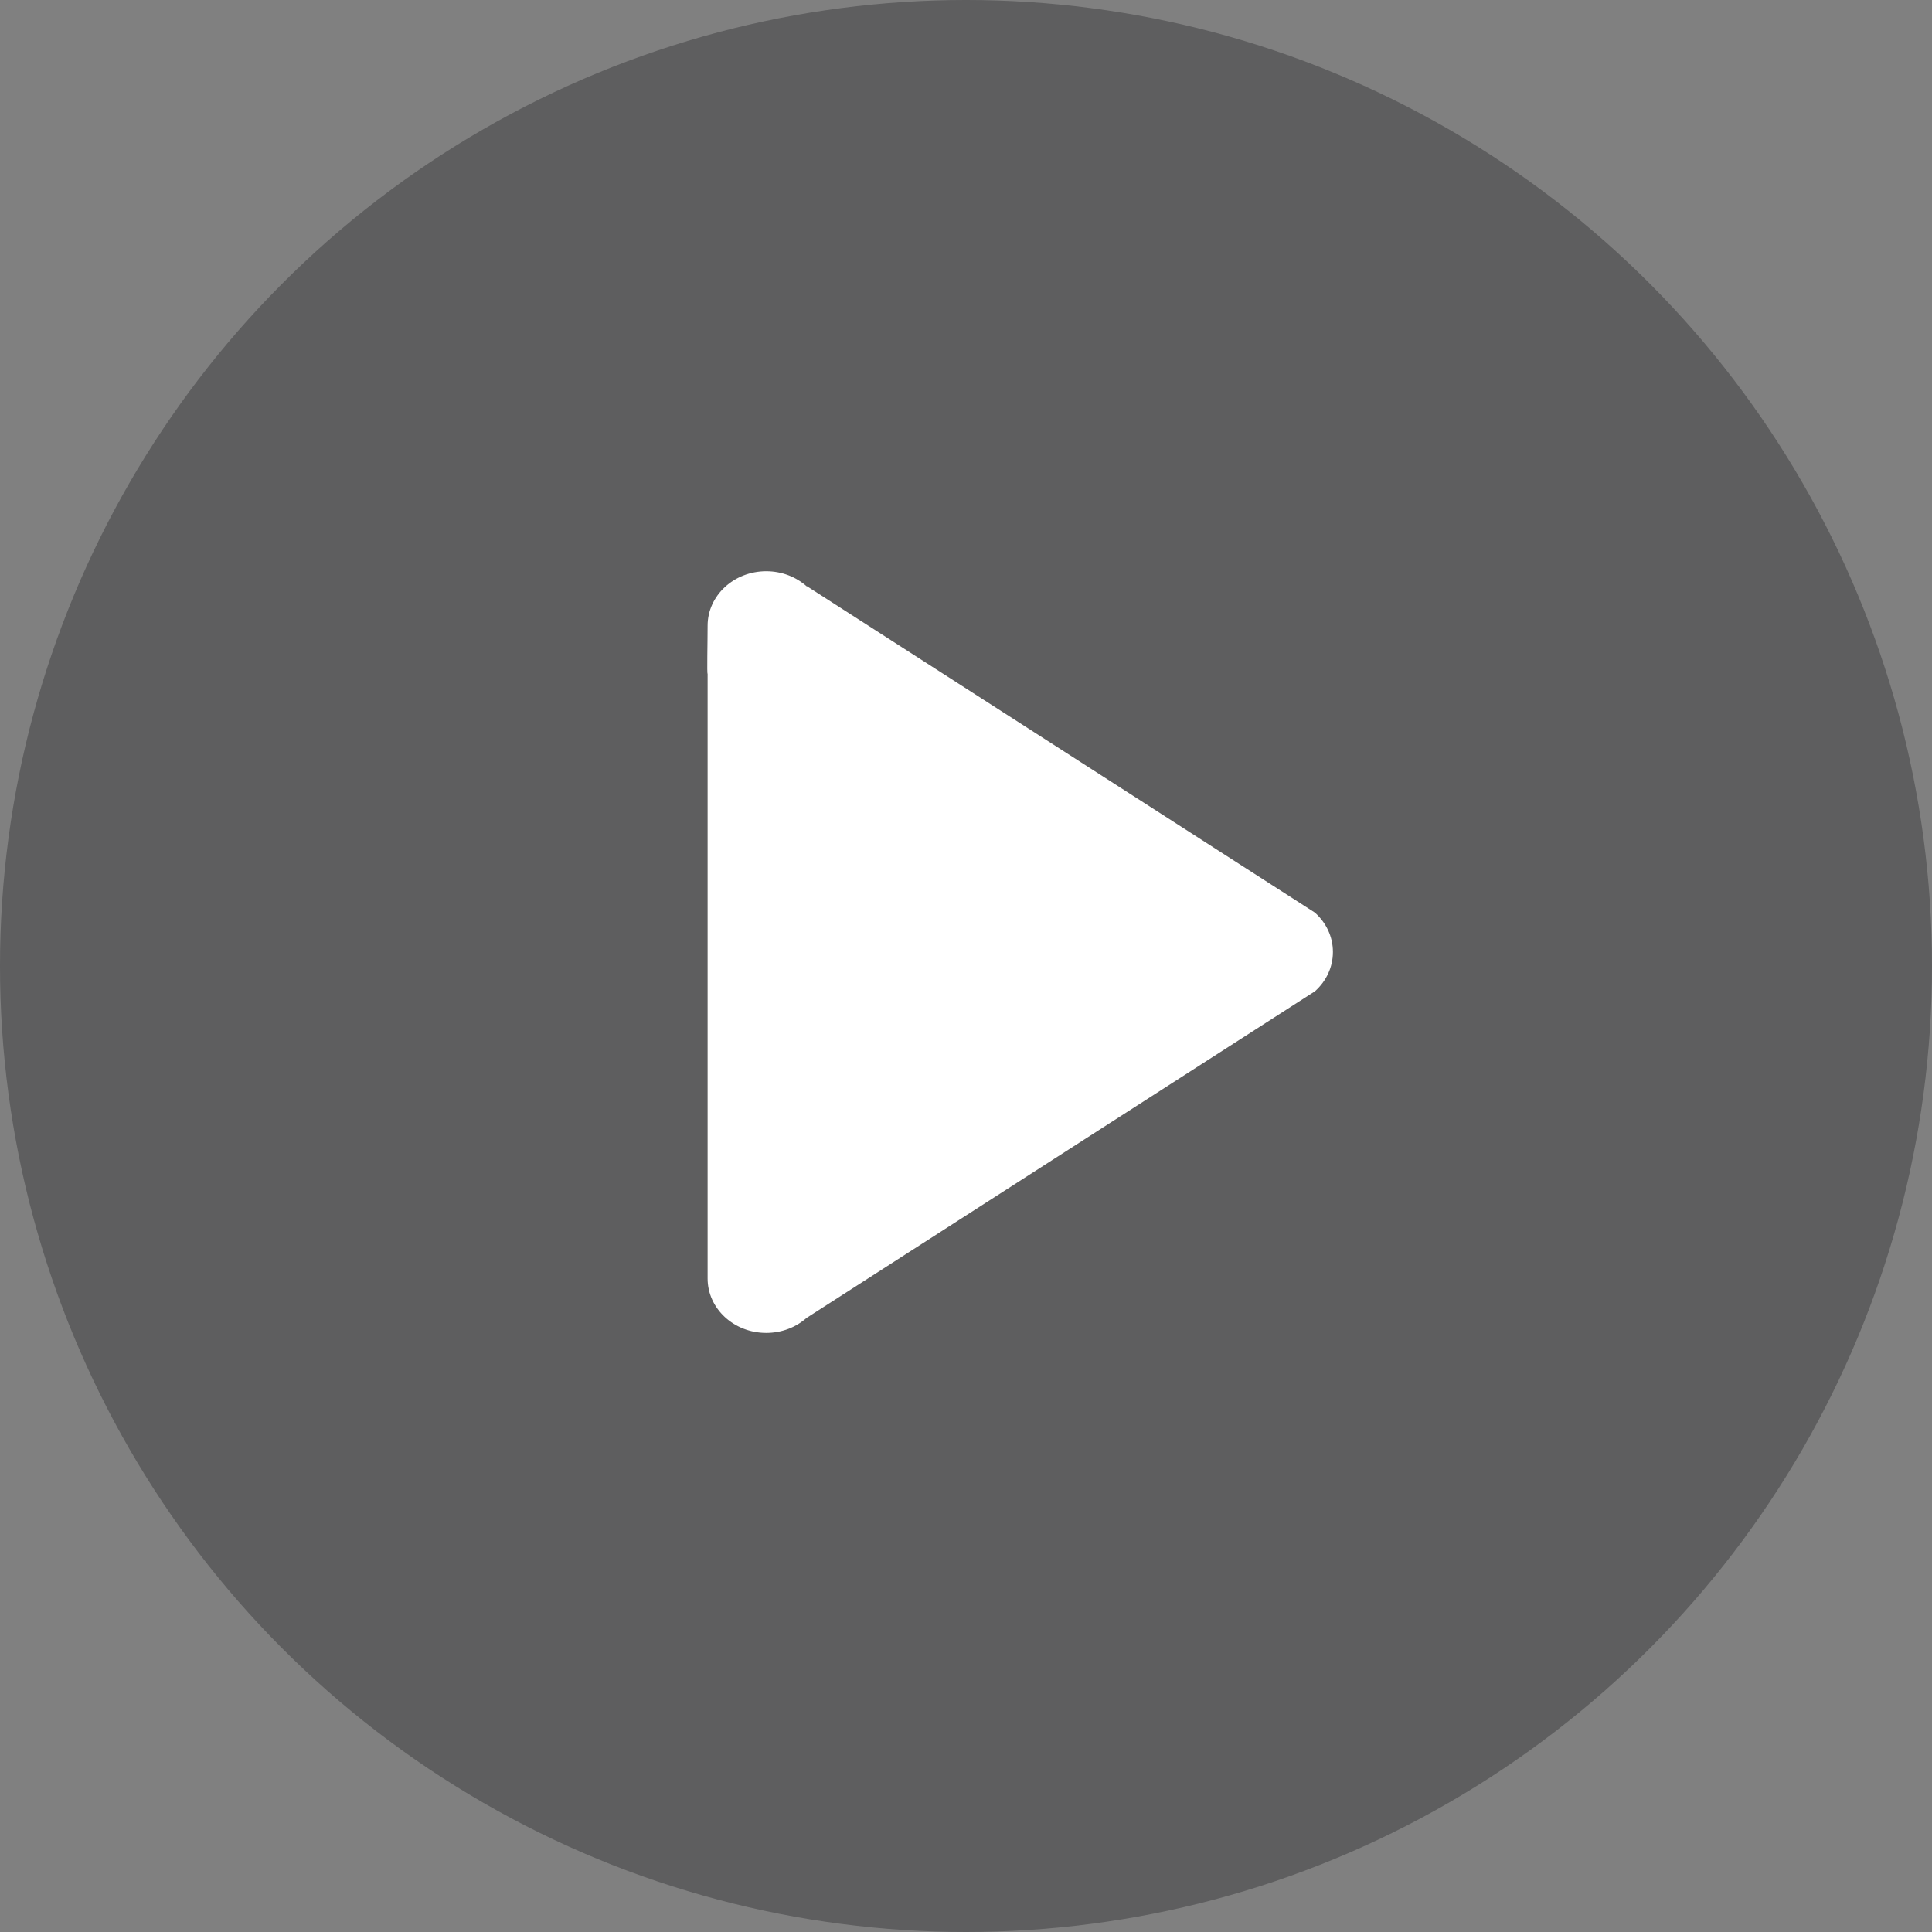 <?xml version="1.0" encoding="UTF-8"?>
<svg width="58px" height="58px" viewBox="0 0 58 58" version="1.1" xmlns="http://www.w3.org/2000/svg" xmlns:xlink="http://www.w3.org/1999/xlink">
    <rect x="0" y="0" width="58" height="58" fill="#808080" stroke="none"/>
    <!-- Generator: Sketch 52.6 (67491) - http://www.bohemiancoding.com/sketch -->
    <title>content_btn_play</title>
    <desc>Created with Sketch.</desc>
    <g id="切图" stroke="none" stroke-width="1" fill="none" fill-rule="evenodd">
        <g id="06---应用详情页" transform="translate(-278, -40)">
            <g id="分组-17" transform="translate(278, 40)">
                <g id="分组-16">
                    <circle id="Oval" fill-opacity="0.3" fill="#0F1011" cx="29" cy="29" r="29"></circle>
                    <path d="M39.477,27.4 L39.477,27.399 L24.225,17.599 L24.22,17.604 C23.904,17.322 23.475,17.149 23.003,17.149 C22.031,17.149 21.243,17.88 21.243,18.783 C21.243,19.278 21.22,20.248 21.243,20.227 L21.243,28.582 L21.243,37.377 C21.243,37.384 21.243,37.942 21.243,38.383 C21.243,39.284 22.031,40.015 23.003,40.015 C23.477,40.015 23.907,39.841 24.223,39.557 L24.225,39.558 L39.477,29.758 L39.477,29.758 C39.808,29.461 40.015,29.044 40.015,28.582 C40.015,28.581 40.015,28.58 40.015,28.579 C40.015,28.578 40.015,28.576 40.015,28.575 C40.015,28.114 39.808,27.697 39.477,27.4 Z" id="Shape-Copy-3" fill="#FFFFFF" fill-rule="nonzero"></path>
                </g>
                <rect id="content_btn_play" fill-rule="nonzero" x="0" y="0" width="58" height="58"></rect>
            </g>
        </g>
    </g>
</svg>